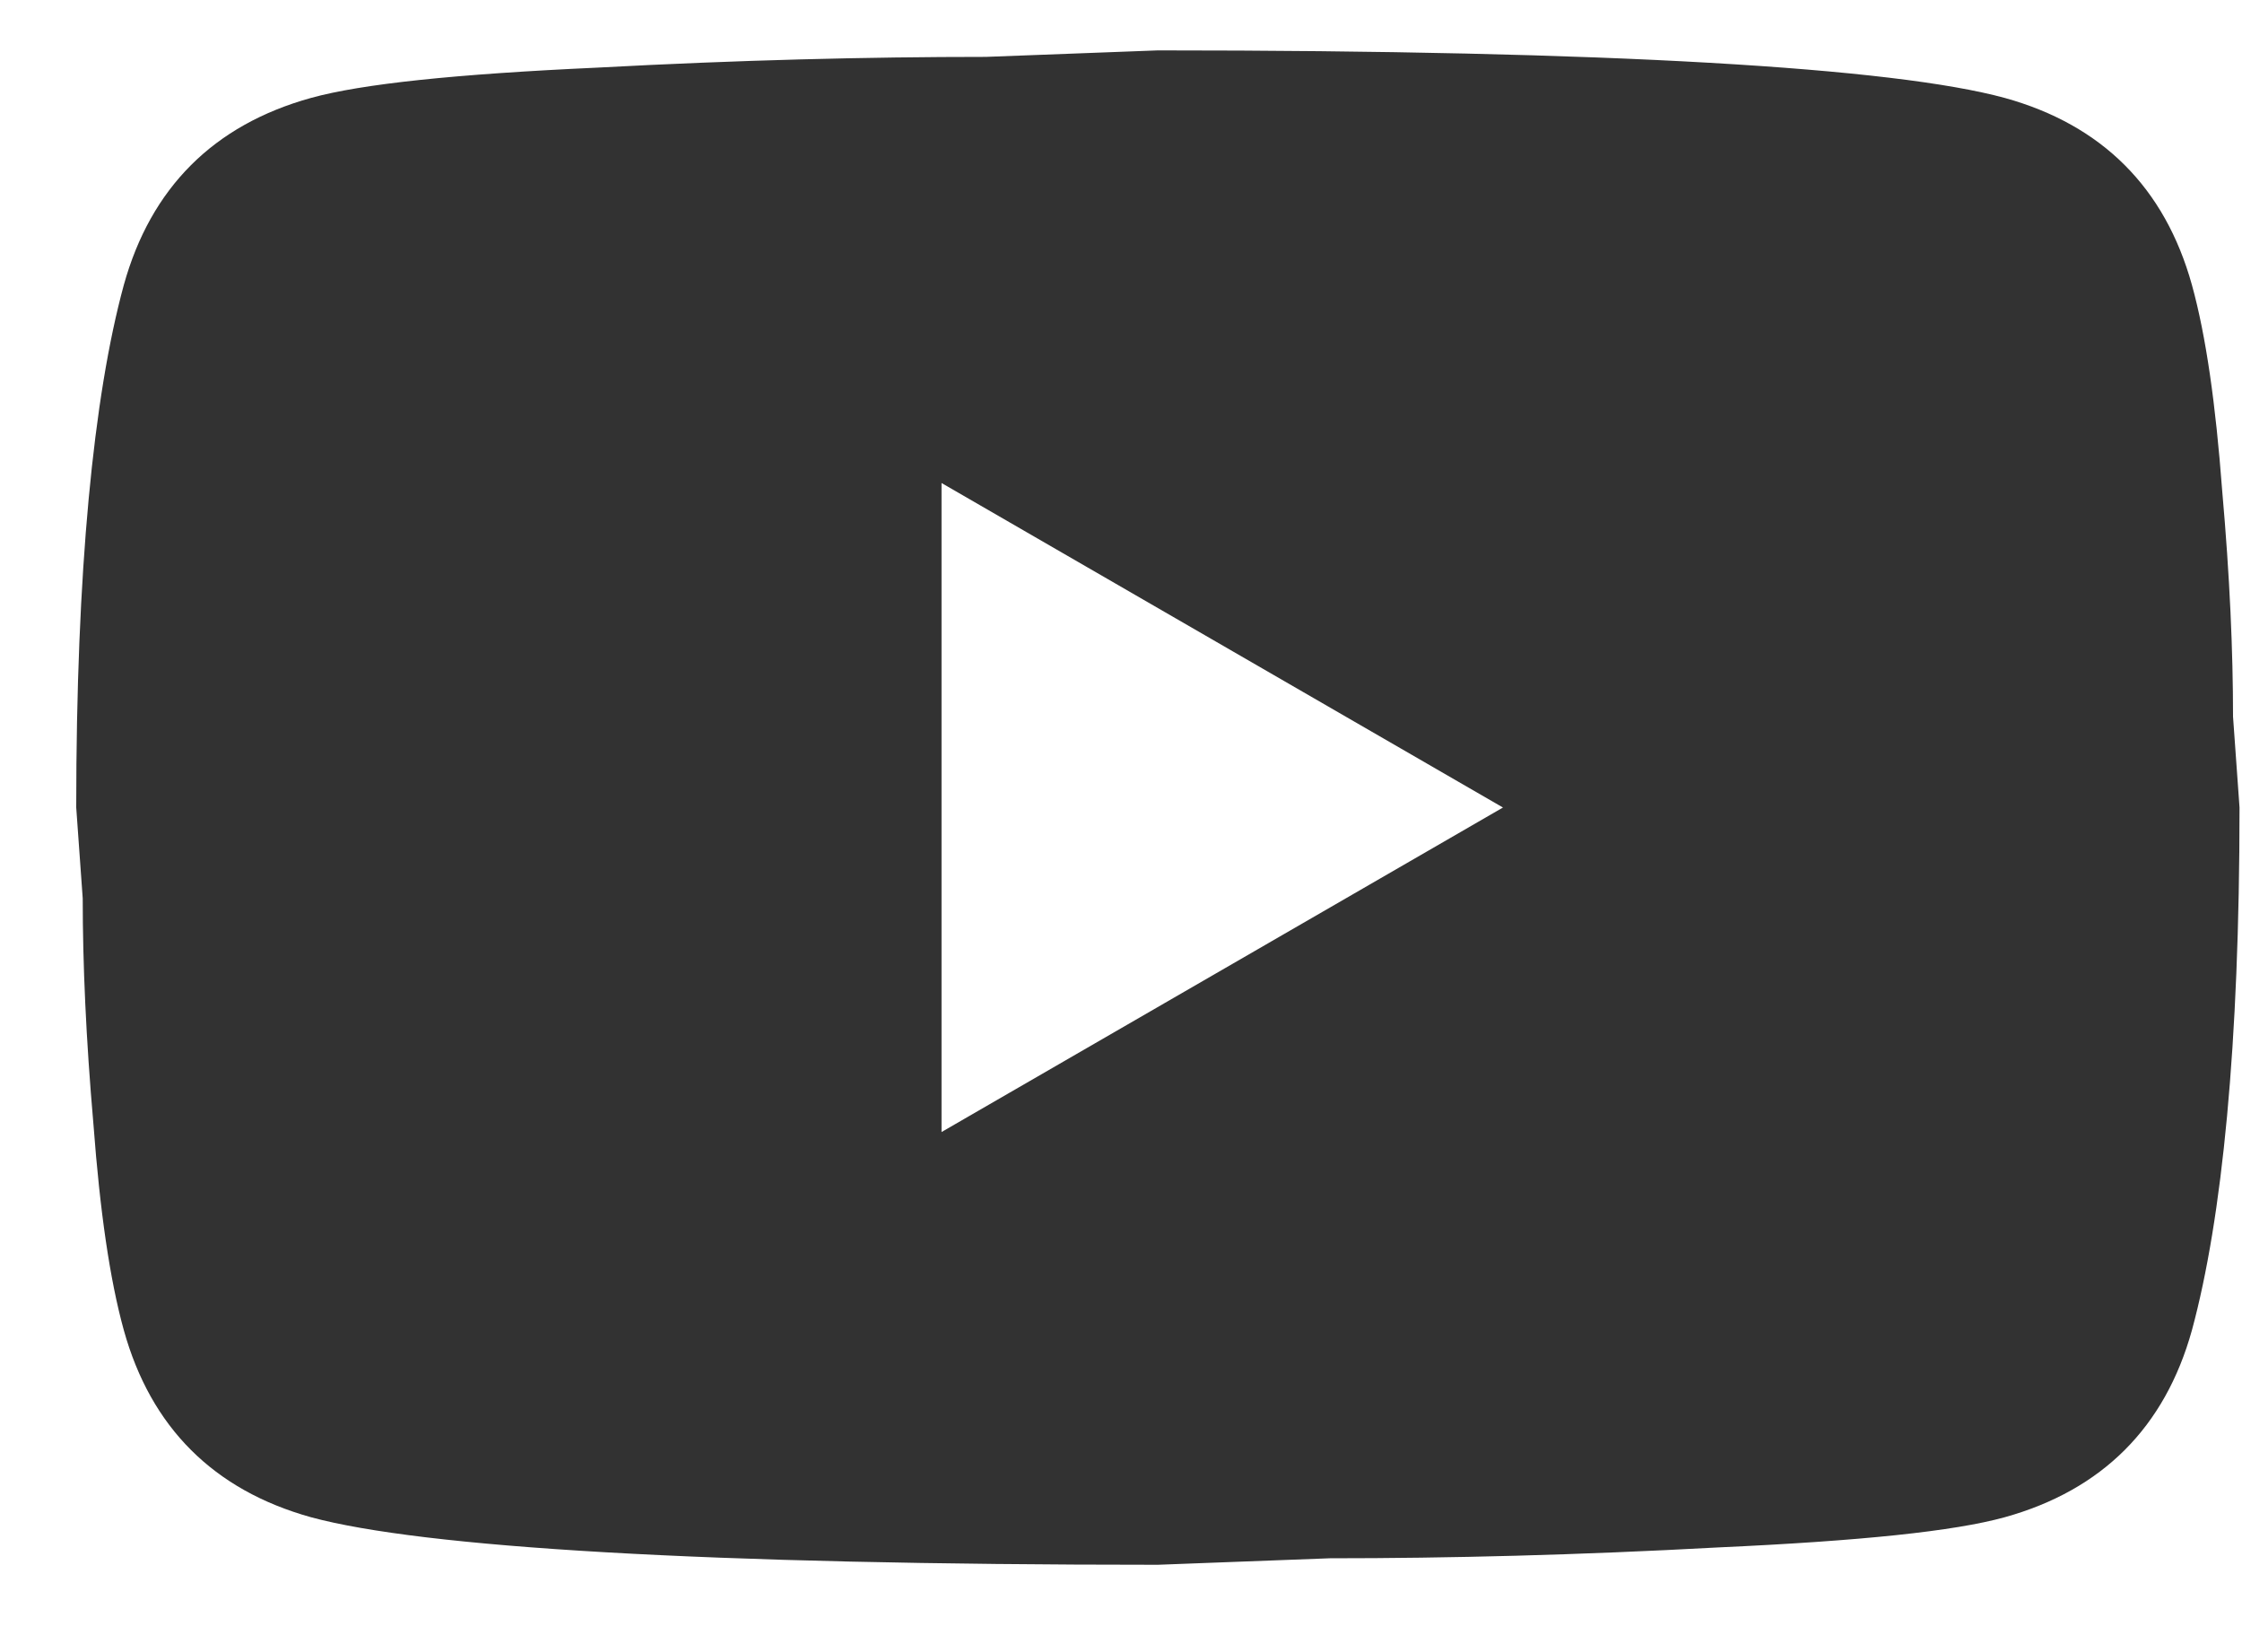 <svg width="19" height="14" viewBox="0 0 19 14" fill="none" xmlns="http://www.w3.org/2000/svg">
<path d="M7.979 9.593L12.737 6.843L7.979 4.093V9.593ZM18.576 2.416C18.695 2.847 18.777 3.424 18.832 4.157C18.897 4.891 18.924 5.523 18.924 6.073L18.979 6.843C18.979 8.851 18.832 10.327 18.576 11.271C18.347 12.096 17.815 12.627 16.99 12.857C16.559 12.976 15.771 13.058 14.561 13.113C13.369 13.178 12.278 13.205 11.27 13.205L9.812 13.26C5.972 13.26 3.579 13.113 2.635 12.857C1.81 12.627 1.278 12.096 1.049 11.271C0.93 10.84 0.847 10.262 0.792 9.529C0.728 8.796 0.701 8.163 0.701 7.613L0.646 6.843C0.646 4.836 0.792 3.36 1.049 2.416C1.278 1.591 1.81 1.059 2.635 0.83C3.066 0.711 3.854 0.628 5.064 0.573C6.256 0.509 7.347 0.482 8.355 0.482L9.812 0.427C13.653 0.427 16.046 0.573 16.99 0.83C17.815 1.059 18.347 1.591 18.576 2.416Z" fill="#323232"/>
</svg>
